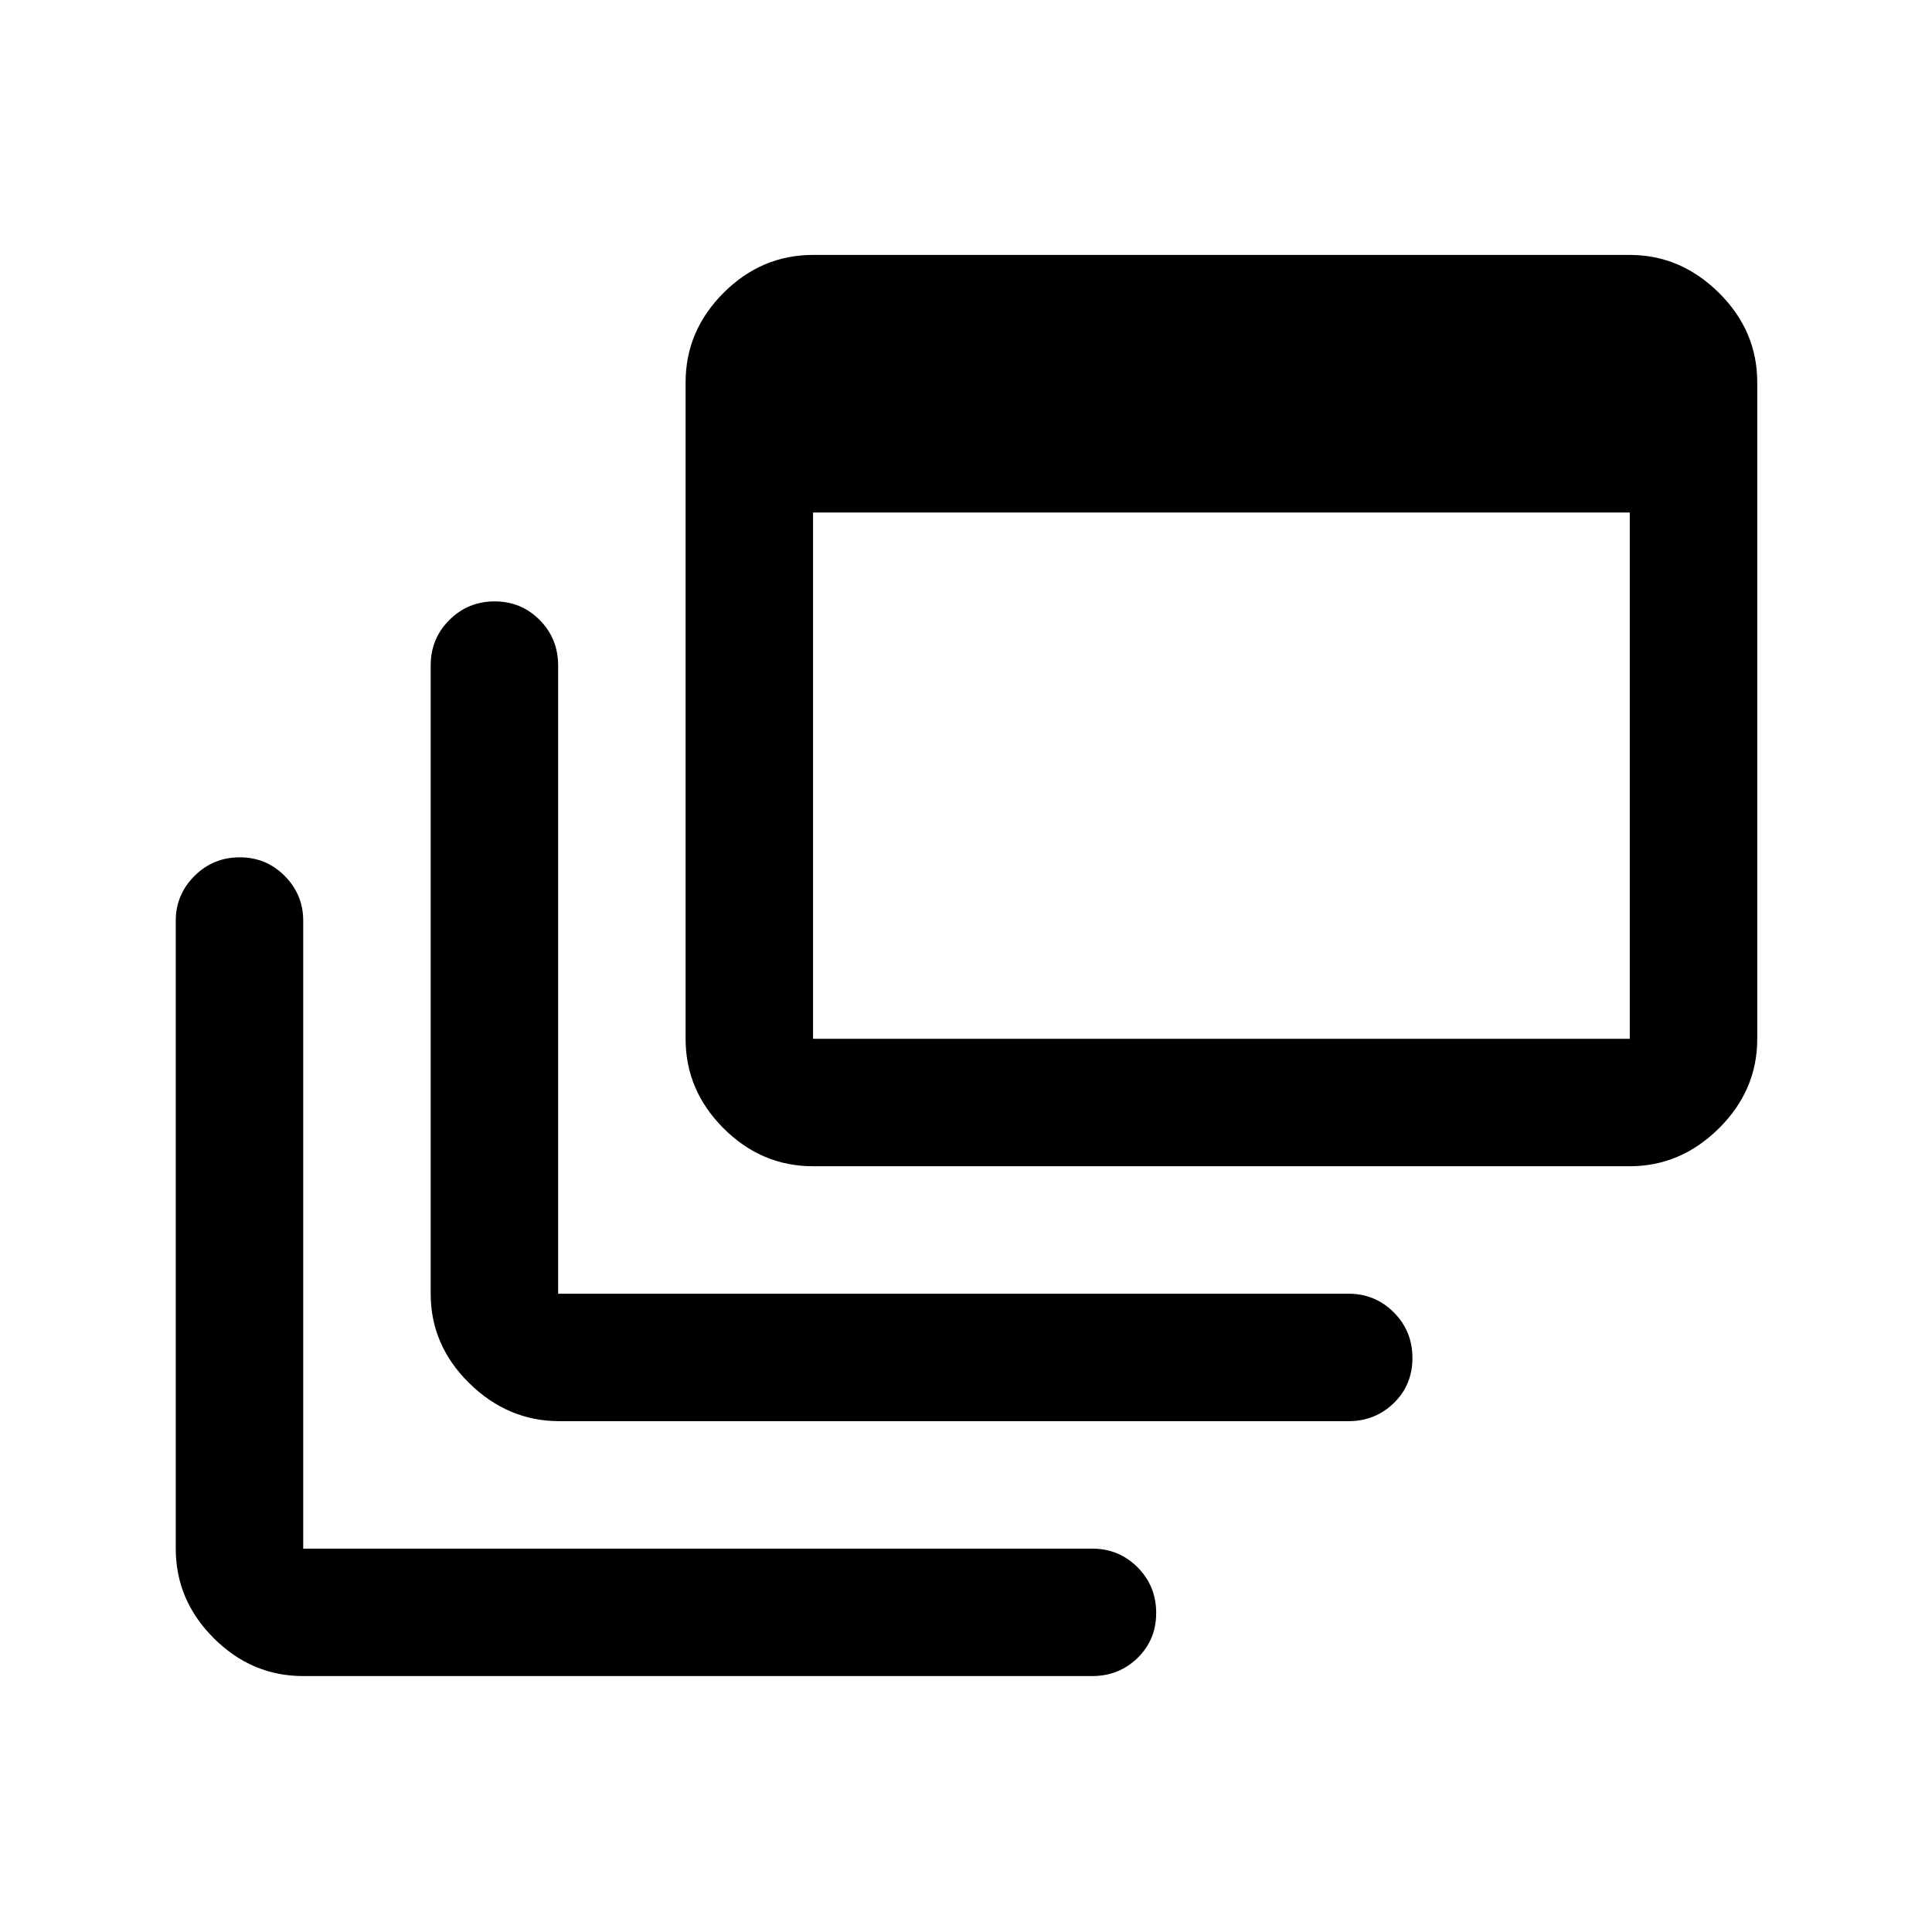 <svg xmlns="http://www.w3.org/2000/svg" height="40" viewBox="0 -960 960 960" width="40"><path d="M150.67-127.17q-25.63 0-44.48-18.85-18.86-18.85-18.86-44.48v-312q0-12.95 9.29-22.23 9.28-9.27 22.5-9.27 13.21 0 22.38 9.27 9.17 9.28 9.17 22.23v312h392q13.33 0 22.58 9.28 9.25 9.29 9.25 22.67 0 13.38-9.25 22.38-9.25 9-22.58 9h-392ZM278-253.83q-25.63 0-44.81-18.86Q214-291.54 214-317.17v-312.16q0-13.34 9.28-22.59 9.29-9.25 22.5-9.25 13.22 0 22.39 9.25 9.16 9.25 9.16 22.59v312.16H670q13.33 0 22.58 9.29 9.25 9.28 9.25 22.66 0 13.39-9.25 22.39t-22.58 9H278ZM404-380.5q-25.63 0-44.48-18.85-18.85-18.86-18.85-44.48V-770q0-25.63 18.85-44.48 18.85-18.85 44.48-18.85h405.83q25.27 0 44.31 18.85 19.03 18.85 19.03 44.48v326.17q0 25.62-19.03 44.48-19.04 18.85-44.31 18.85H404Zm0-63.33h405.83v-261.5H404v261.5Z"/></svg>